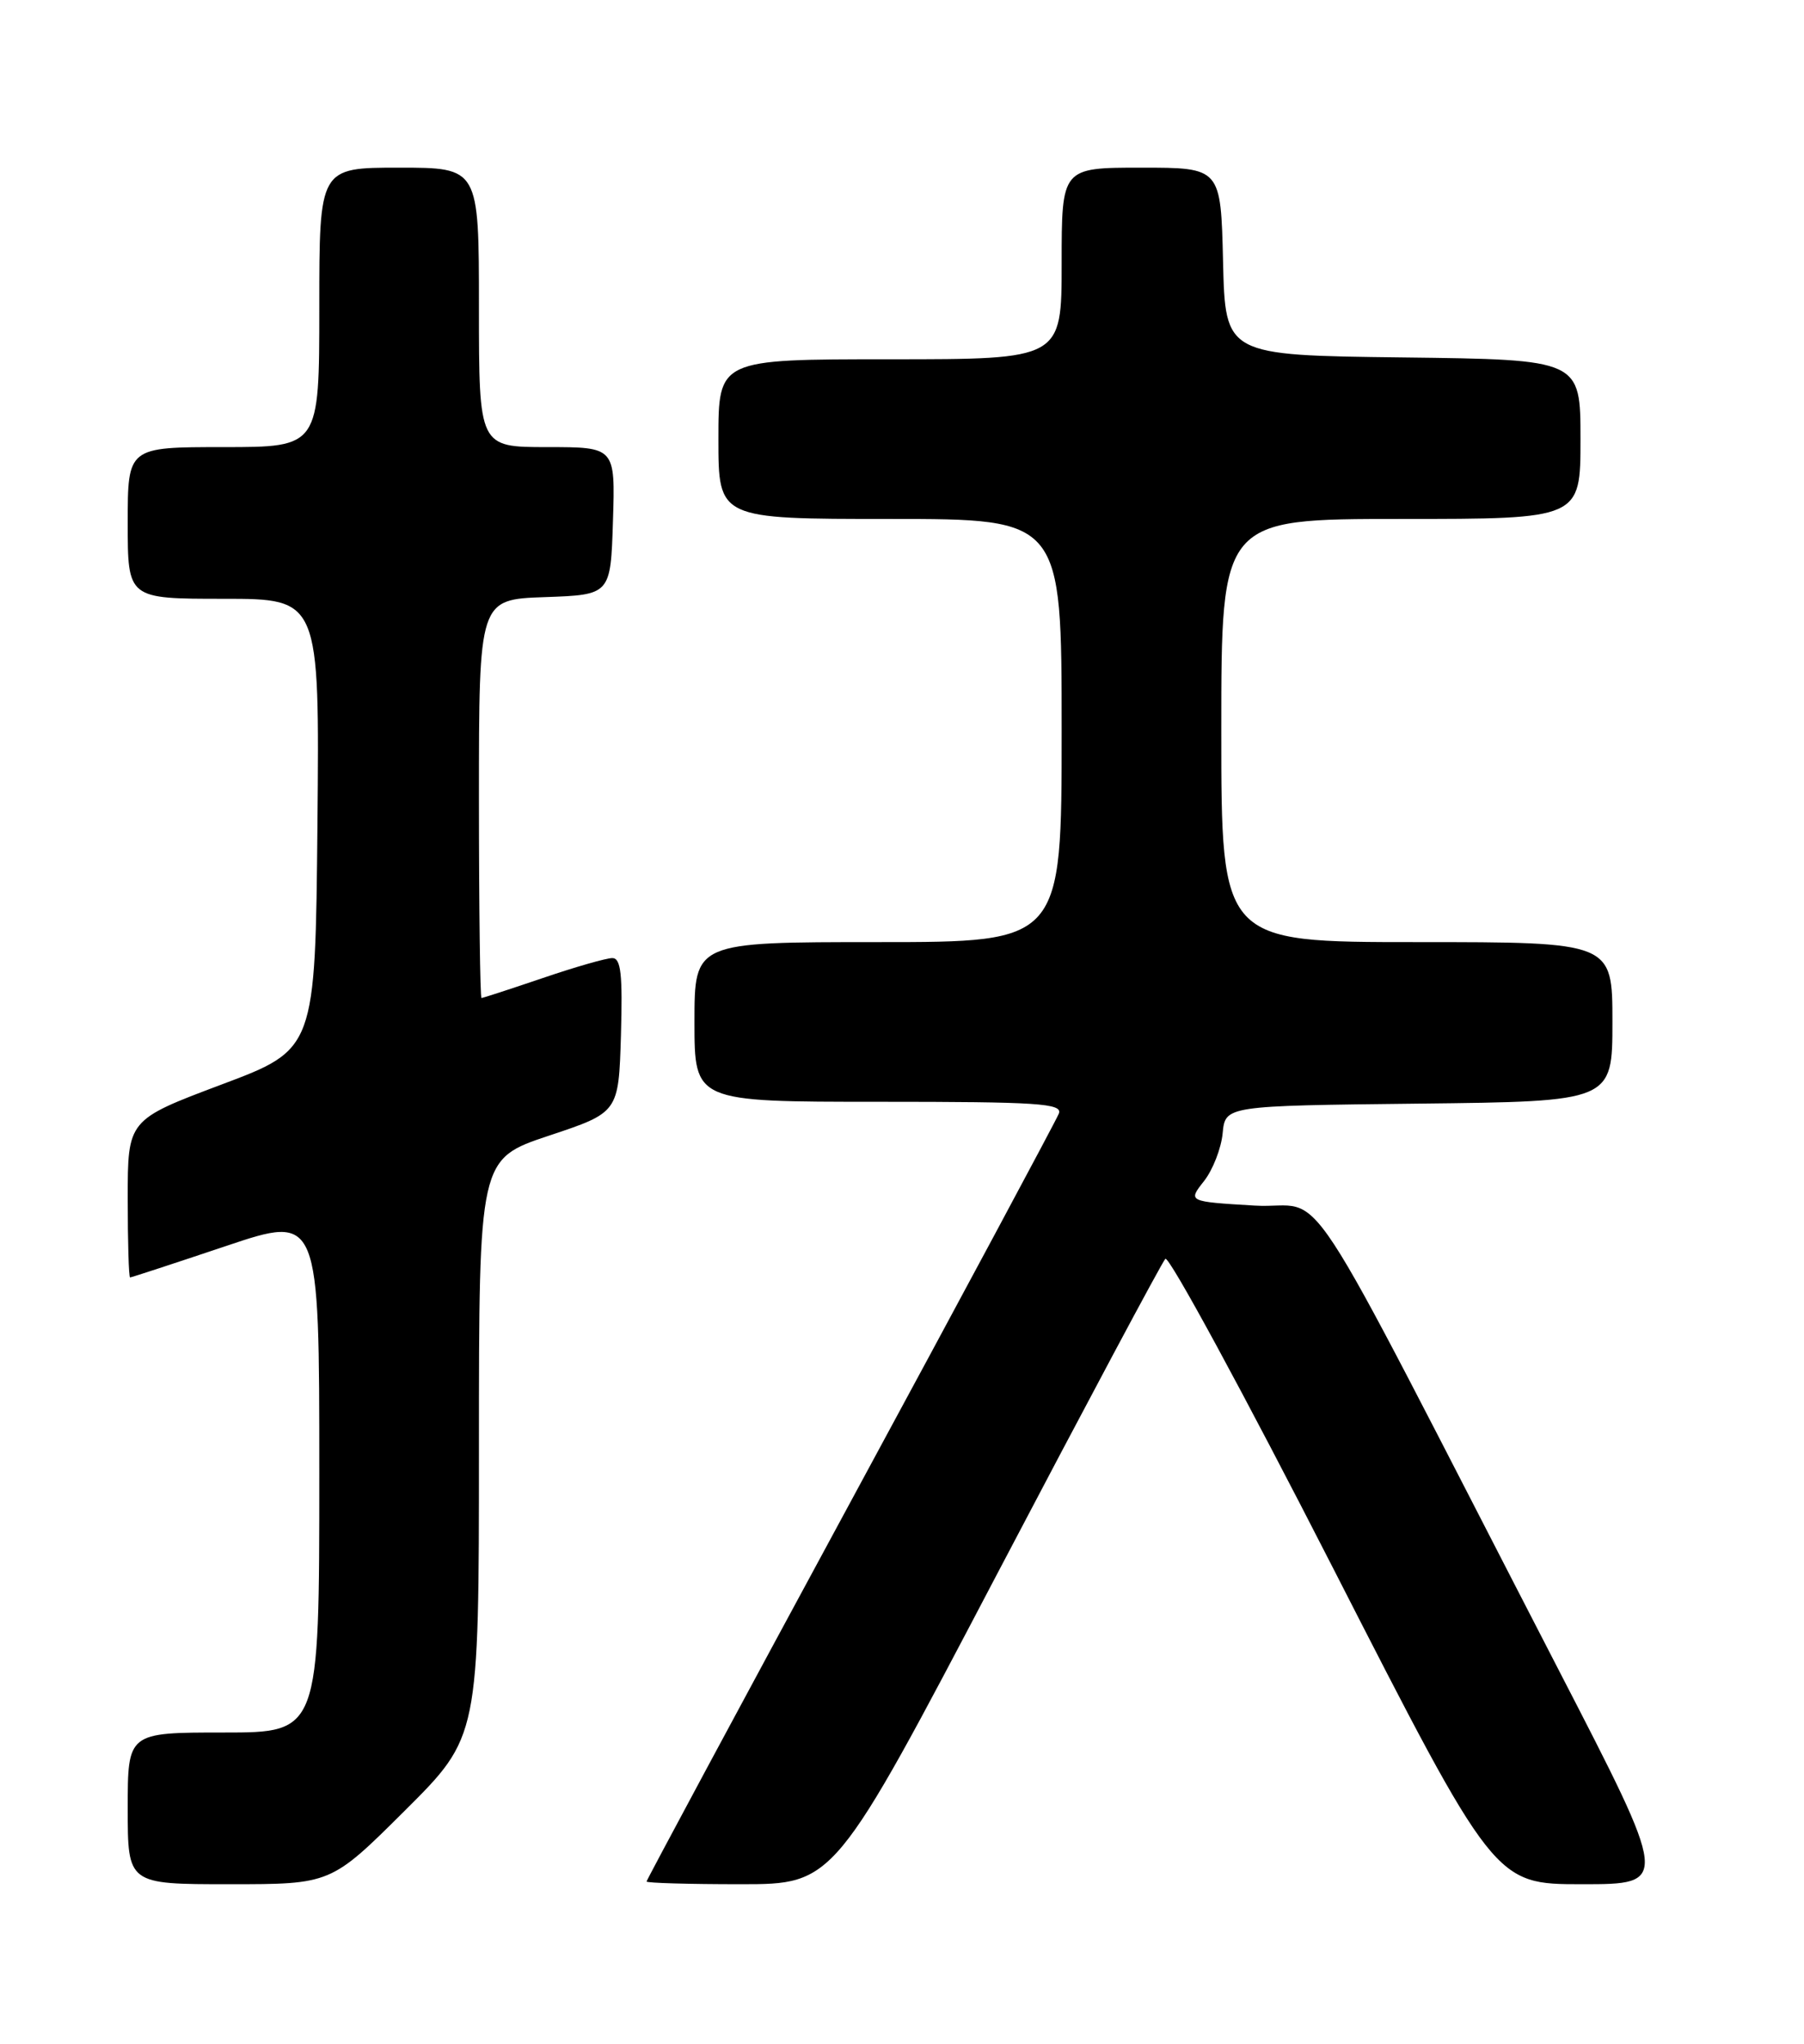 <?xml version="1.0" encoding="UTF-8" standalone="no"?>
<!DOCTYPE svg PUBLIC "-//W3C//DTD SVG 1.1//EN" "http://www.w3.org/Graphics/SVG/1.1/DTD/svg11.dtd" >
<svg xmlns="http://www.w3.org/2000/svg" xmlns:xlink="http://www.w3.org/1999/xlink" version="1.1" viewBox="0 0 226 256">
 <g >
 <path fill="currentColor"
d=" M 50.73 226.77 C 60.00 217.54 60.00 217.54 60.00 181.35 C 60.00 145.17 60.00 145.17 68.75 142.25 C 77.50 139.34 77.50 139.34 77.79 129.67 C 78.01 122.04 77.79 120.00 76.71 120.00 C 75.96 120.00 72.04 121.12 68.00 122.50 C 63.96 123.87 60.50 125.00 60.32 125.00 C 60.15 125.00 60.00 113.77 60.00 100.04 C 60.00 75.08 60.00 75.08 68.25 74.79 C 76.50 74.50 76.50 74.50 76.79 65.25 C 77.08 56.00 77.08 56.00 68.54 56.00 C 60.00 56.00 60.00 56.00 60.00 38.50 C 60.00 21.00 60.00 21.00 50.00 21.00 C 40.00 21.00 40.00 21.00 40.00 38.50 C 40.00 56.00 40.00 56.00 28.00 56.00 C 16.00 56.00 16.00 56.00 16.00 65.50 C 16.00 75.00 16.00 75.00 28.02 75.00 C 40.03 75.00 40.03 75.00 39.77 103.22 C 39.50 131.43 39.50 131.43 27.75 135.84 C 16.00 140.26 16.00 140.26 16.00 150.13 C 16.00 155.56 16.13 160.00 16.30 160.00 C 16.46 160.00 21.86 158.23 28.30 156.07 C 40.00 152.14 40.00 152.14 40.00 184.57 C 40.00 217.00 40.00 217.00 28.00 217.00 C 16.00 217.00 16.00 217.00 16.00 226.50 C 16.00 236.00 16.00 236.00 28.73 236.00 C 41.46 236.00 41.46 236.00 50.73 226.77 Z  M 124.86 197.25 C 136.05 175.94 145.56 158.12 145.99 157.67 C 146.42 157.21 155.88 174.64 167.01 196.42 C 187.24 236.00 187.24 236.00 198.18 236.00 C 209.12 236.00 209.12 236.00 195.31 209.25 C 161.64 144.02 166.59 151.57 157.15 151.00 C 148.81 150.50 148.81 150.50 150.83 147.94 C 151.94 146.53 152.99 143.83 153.17 141.94 C 153.50 138.50 153.50 138.50 177.75 138.23 C 202.00 137.96 202.00 137.96 202.00 127.98 C 202.00 118.00 202.00 118.00 177.50 118.00 C 153.00 118.00 153.00 118.00 153.00 91.50 C 153.00 65.00 153.00 65.00 175.50 65.00 C 198.00 65.00 198.00 65.00 198.00 55.02 C 198.00 45.04 198.00 45.04 175.75 44.77 C 153.50 44.50 153.50 44.50 153.22 32.75 C 152.94 21.00 152.94 21.00 142.97 21.00 C 133.00 21.00 133.00 21.00 133.00 33.00 C 133.00 45.00 133.00 45.00 111.50 45.00 C 90.00 45.00 90.00 45.00 90.00 55.00 C 90.00 65.00 90.00 65.00 111.50 65.00 C 133.00 65.00 133.00 65.00 133.00 91.50 C 133.00 118.00 133.00 118.00 110.00 118.00 C 87.00 118.00 87.00 118.00 87.00 128.00 C 87.00 138.00 87.00 138.00 110.11 138.00 C 130.10 138.00 133.14 138.20 132.65 139.48 C 132.33 140.29 120.59 162.19 106.54 188.14 C 92.49 214.09 81.00 235.48 81.00 235.66 C 81.00 235.85 86.29 236.00 92.76 236.00 C 104.52 236.00 104.52 236.00 124.86 197.25 Z "/>
</g>
</svg>